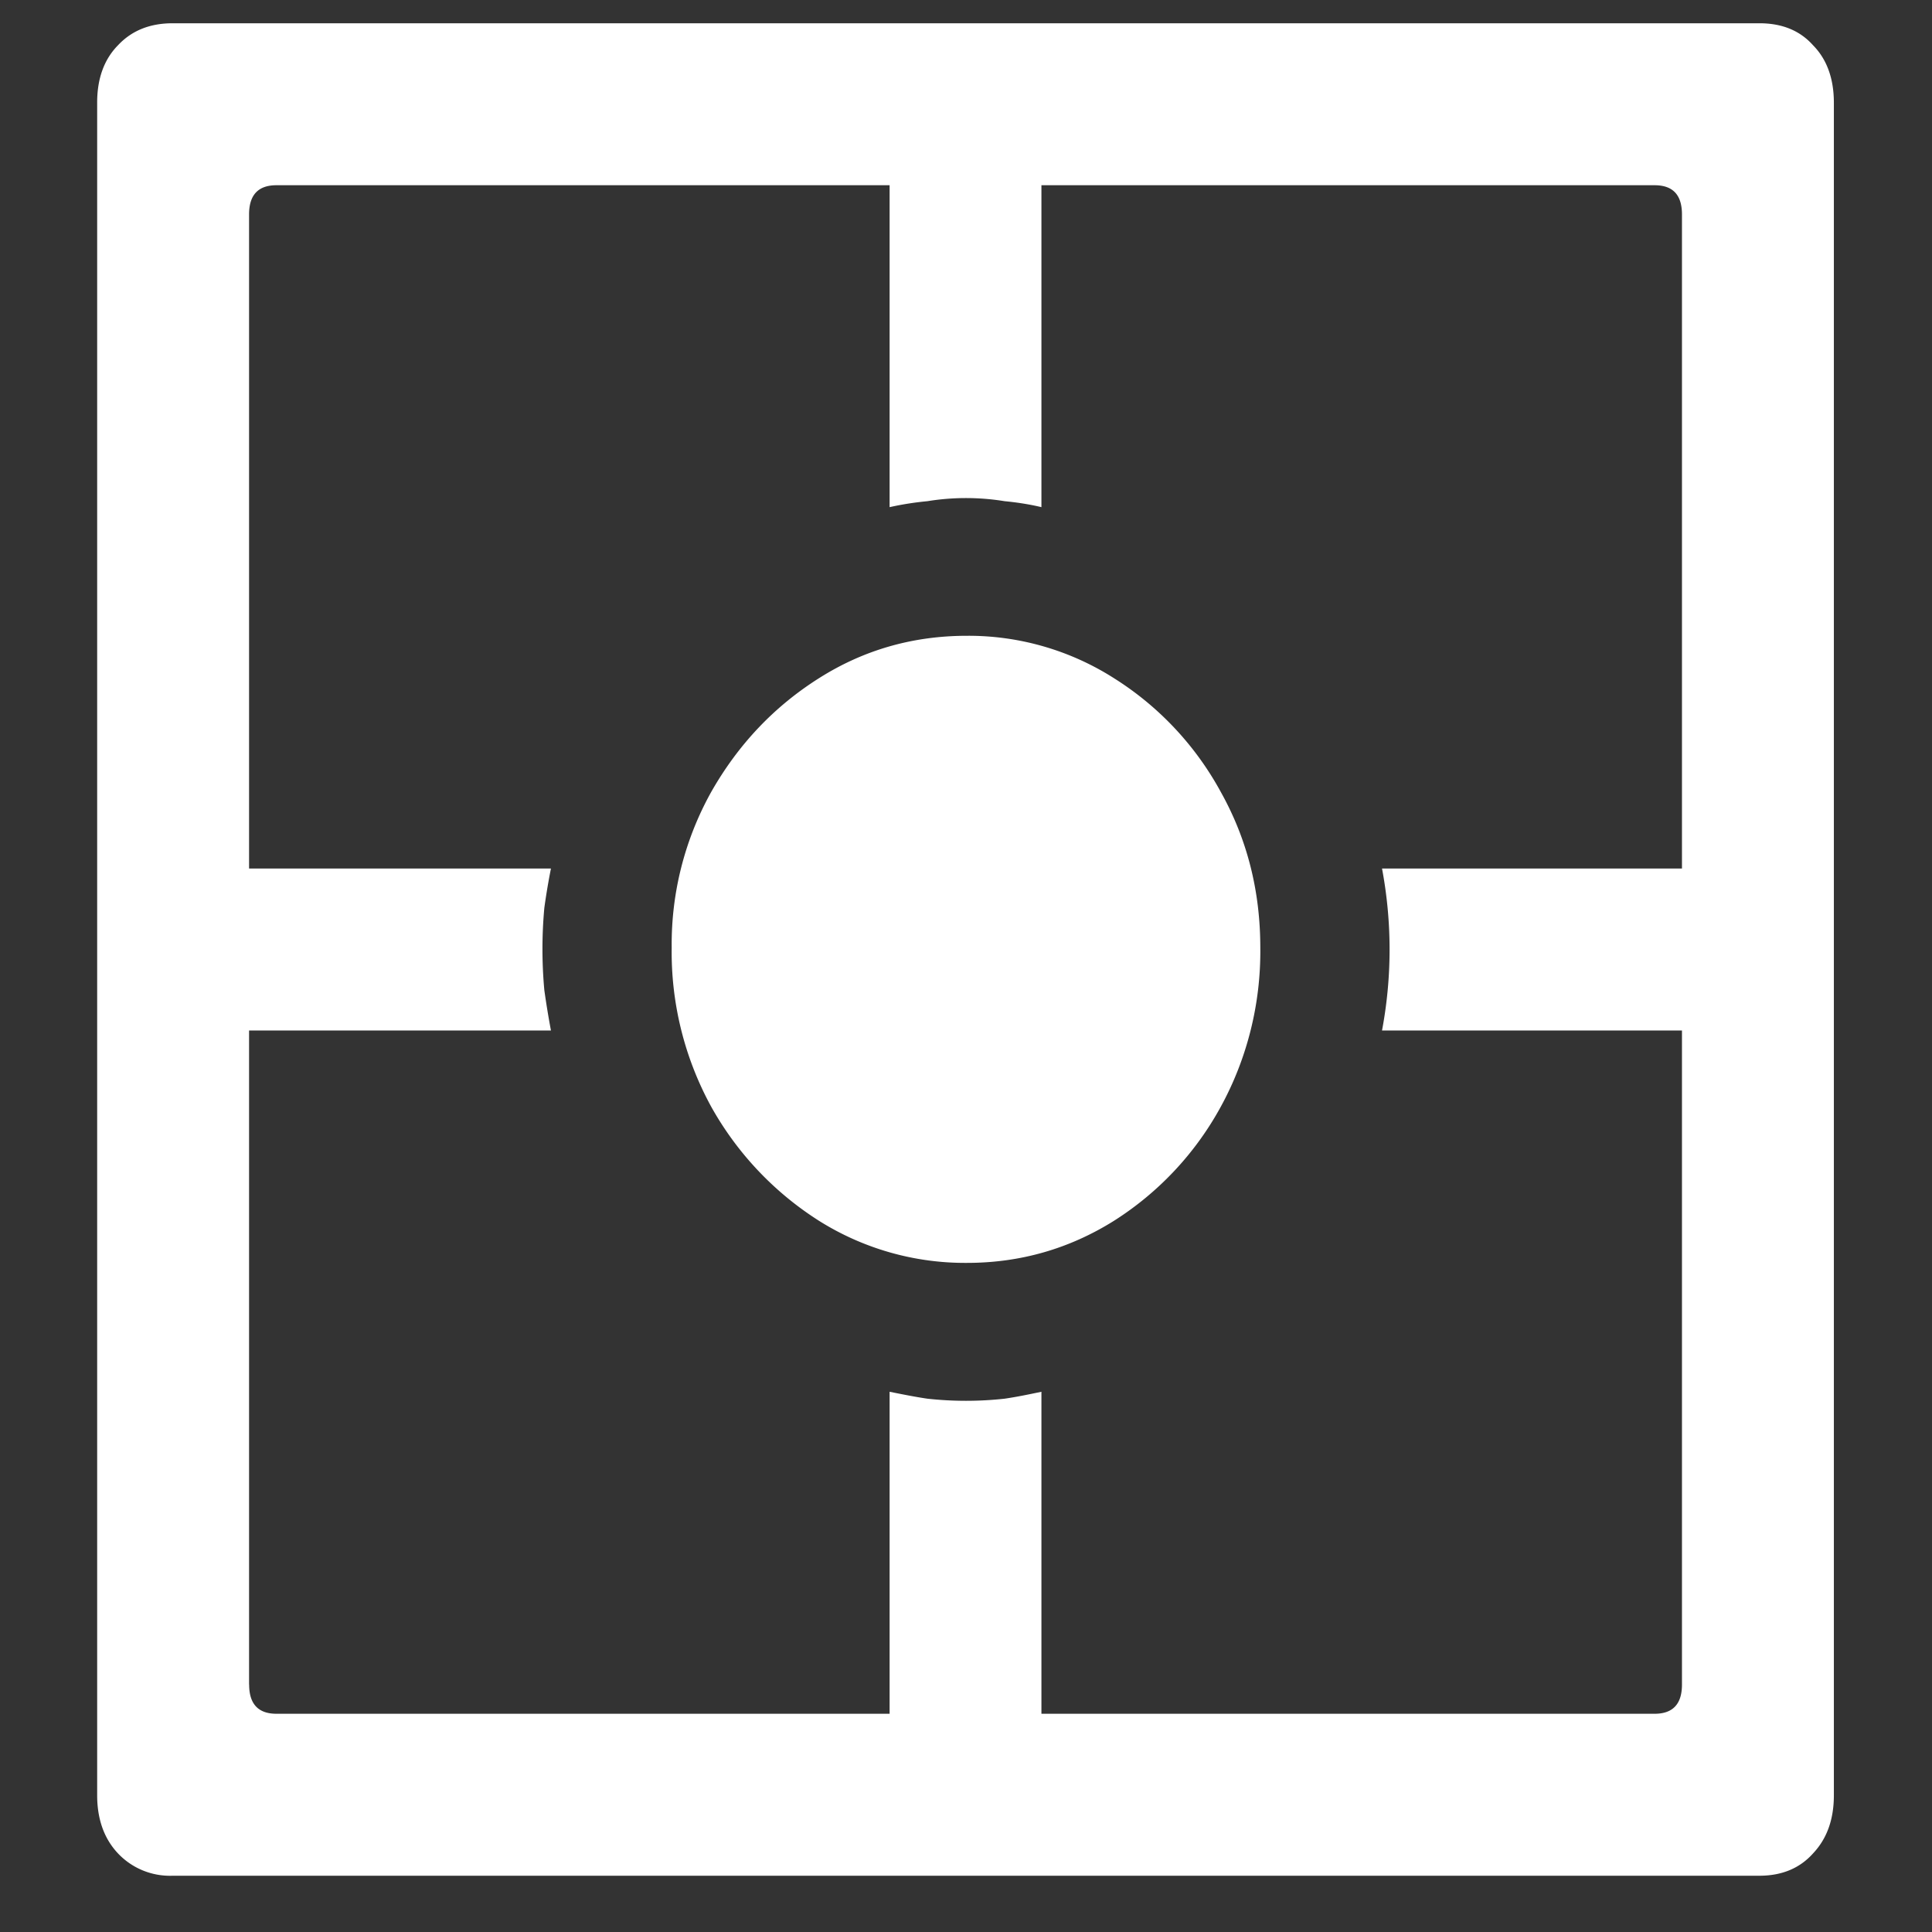 <svg xmlns="http://www.w3.org/2000/svg" width="24" height="24"><rect width="100%" height="100%" fill="#333333" stroke="none"/><path style="stroke:none;fill-rule:nonzero;fill:#fff;fill-opacity:1" d="M12.012 15.688c.664 0 1.273-.176 1.828-.524a3.873 3.873 0 0 0 1.324-1.414c.328-.598.5-1.281.492-1.977 0-.707-.164-1.351-.492-1.937a3.83 3.83 0 0 0-1.324-1.41 3.362 3.362 0 0 0-1.828-.528c-.672 0-1.285.176-1.84.528-.555.351-1 .82-1.336 1.41a3.886 3.886 0 0 0-.492 1.937 4 4 0 0 0 .492 1.977 3.97 3.97 0 0 0 1.336 1.414 3.406 3.406 0 0 0 1.84.524Zm-5.168-4.899h-4.64v2.012h4.64a11.1 11.1 0 0 1-.082-.5 5.598 5.598 0 0 1 0-1.024 8.47 8.47 0 0 1 .082-.488Zm6.093-4.488V1.35h-1.886v4.95c.156-.035.312-.059.469-.074a2.986 2.986 0 0 1 .96 0c.157.015.31.039.457.074Zm8.848 4.488h-4.617a5.44 5.44 0 0 1 0 2.012h4.617Zm-10.734 6.5v4.95h1.886v-4.95c-.148.031-.3.063-.457.086a4.39 4.39 0 0 1-.96 0c-.157-.023-.313-.055-.47-.086Zm-9.844 5.012c0 .297.086.539.258.722a.889.889 0 0 0 .68.278h19.71c.282 0 .504-.094.668-.278.172-.183.258-.421.258-.722V1.277c0-.3-.086-.539-.258-.714-.164-.184-.386-.274-.668-.274H2.145c-.282 0-.508.09-.68.274-.172.175-.258.414-.258.71Zm1.887-1.375V2.664c0-.242.113-.363.34-.363h17.12c.227 0 .34.12.34.363v18.262c0 .242-.113.363-.34.363H3.435c-.227 0-.34-.121-.34-.363Zm0 0"/></svg>